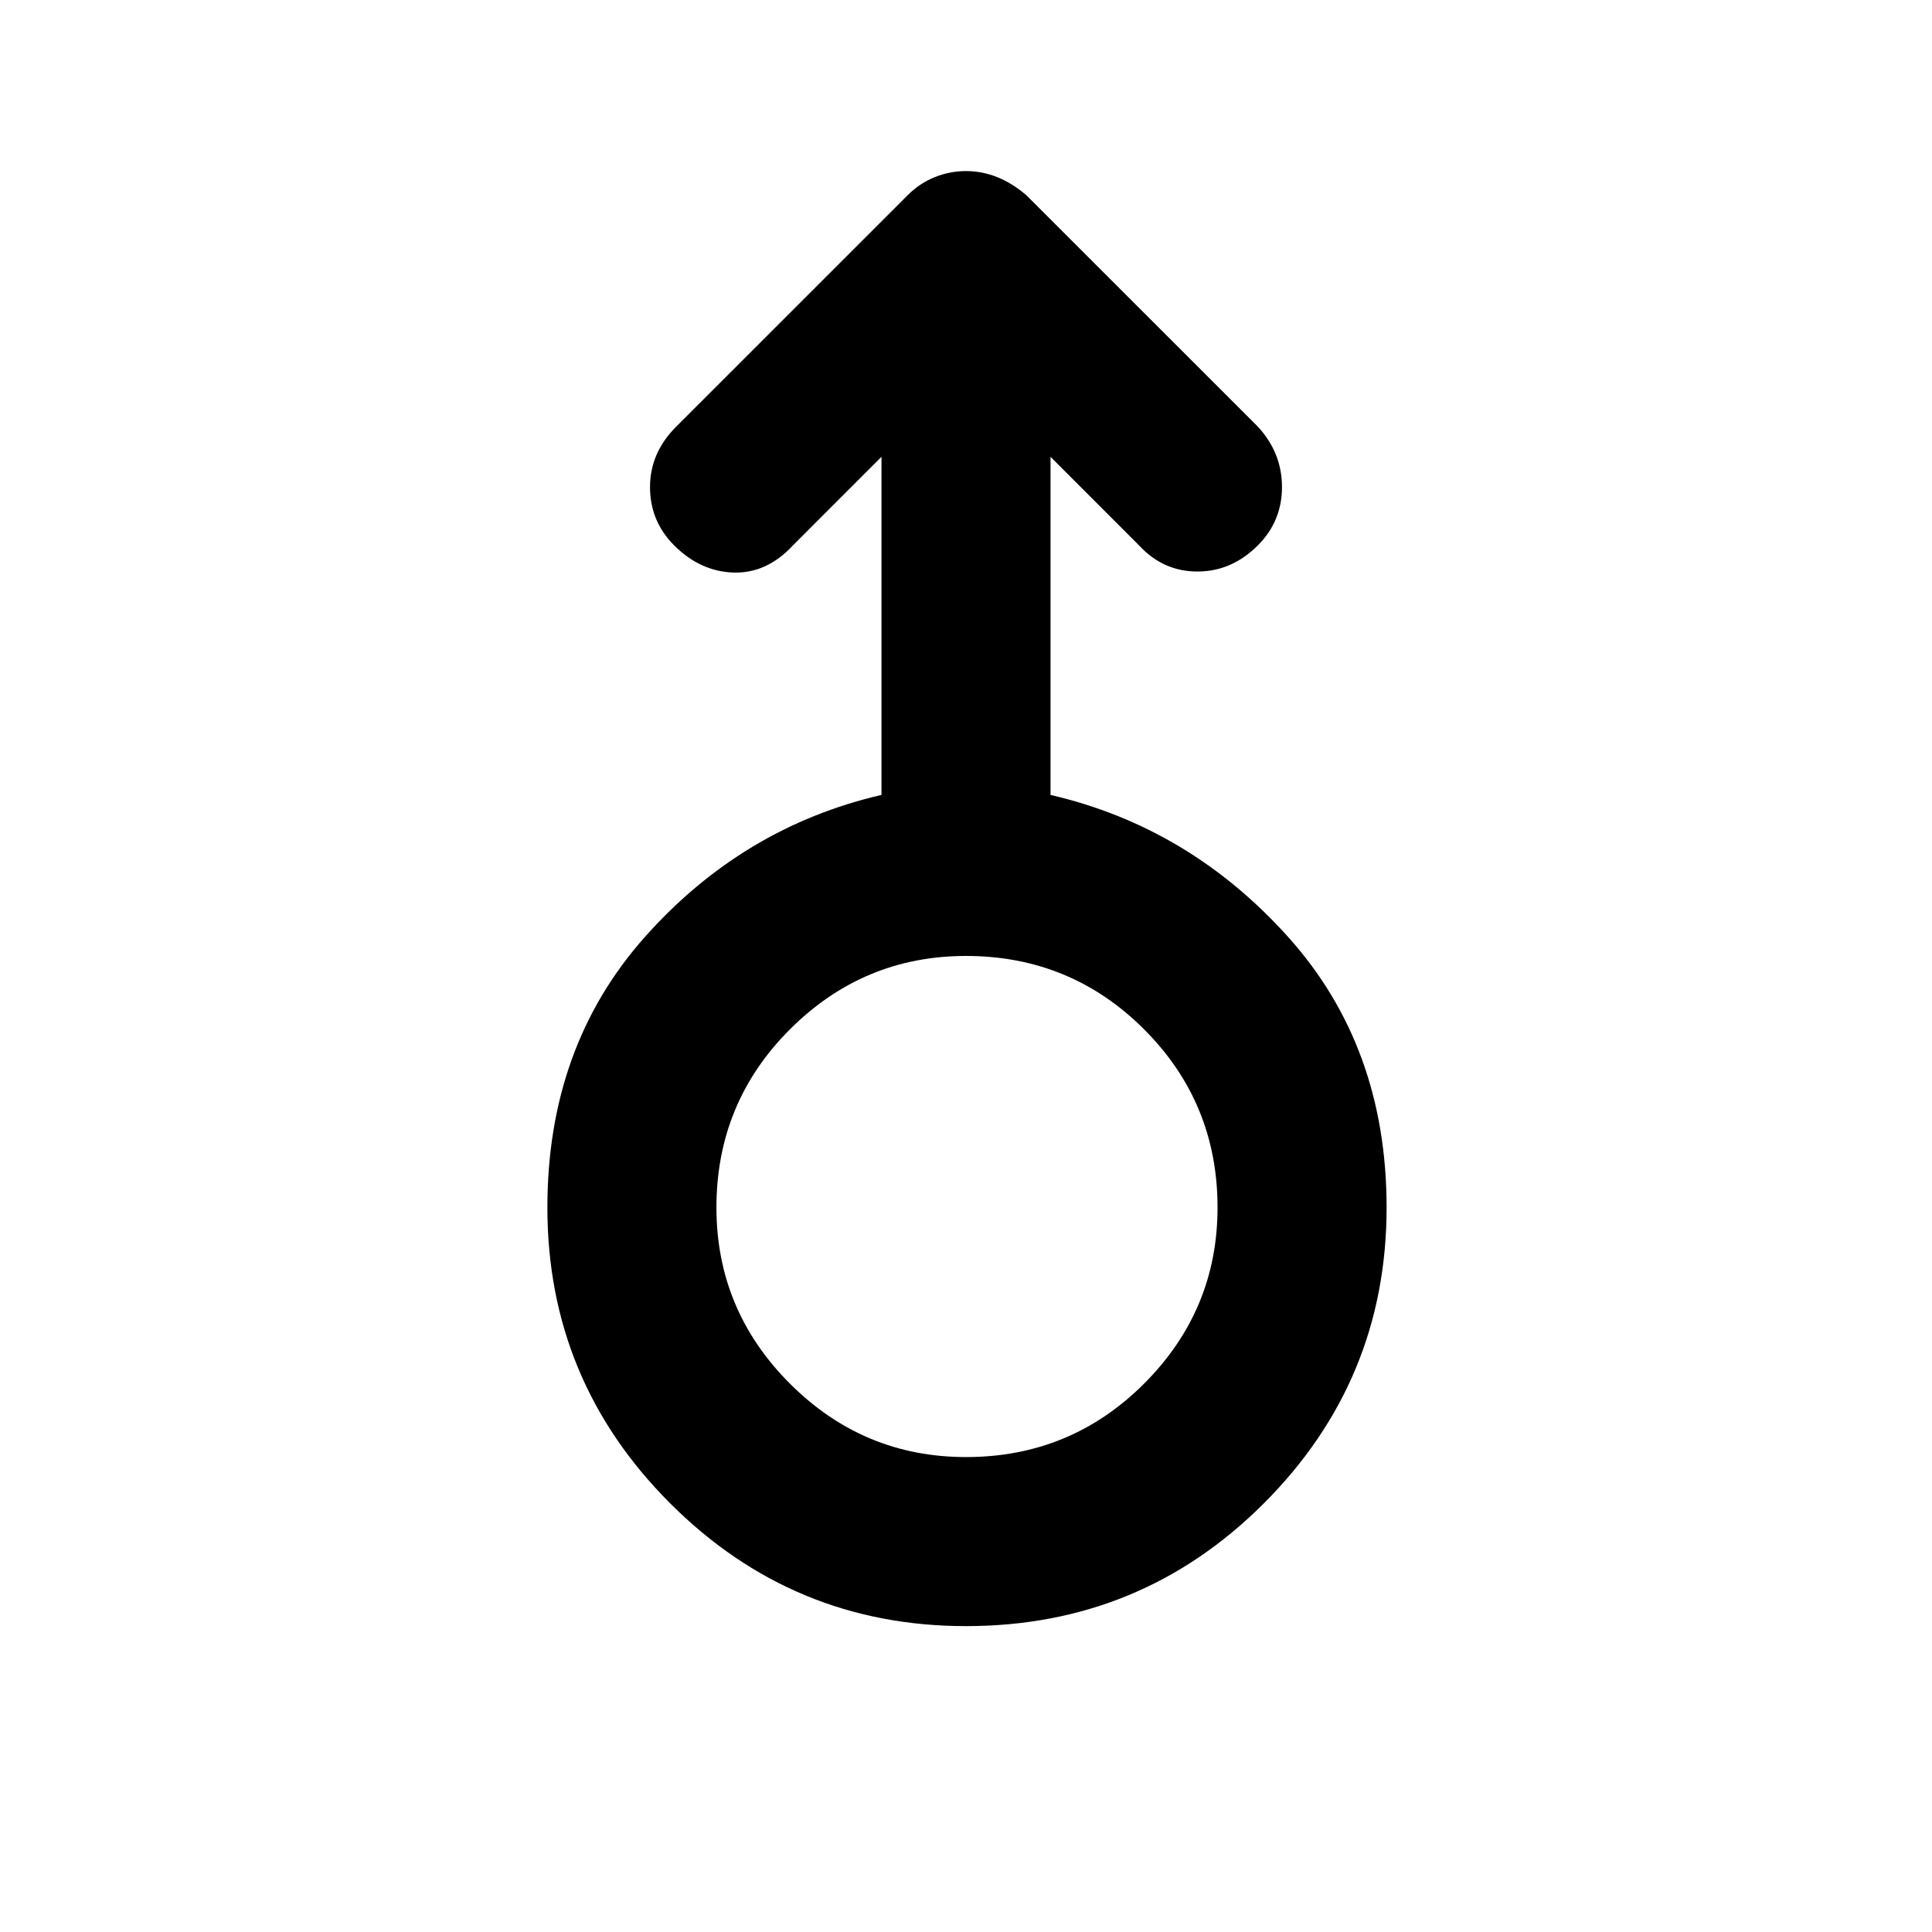 <svg xmlns="http://www.w3.org/2000/svg" height="40" width="40"><path d="M20 33.667q-3.583 0-6.125-2.542T11.333 25q0-3.333 2.021-5.604t4.896-2.938v-7l-1.833 1.834q-.542.583-1.229.562-.688-.021-1.23-.562-.5-.5-.5-1.209 0-.708.542-1.25l4.792-4.791q.25-.25.562-.375.313-.125.646-.125t.646.125q.312.125.604.375l4.792 4.791q.5.542.5 1.25 0 .709-.5 1.209-.542.541-1.25.541-.709 0-1.209-.541L21.75 9.458v7q2.875.667 4.917 2.938 2.041 2.271 2.041 5.604 0 3.583-2.541 6.125-2.542 2.542-6.167 2.542Zm0-3.5q2.167 0 3.688-1.521 1.52-1.521 1.52-3.646 0-2.167-1.52-3.688-1.521-1.52-3.688-1.52-2.125 0-3.646 1.52-1.521 1.521-1.521 3.688 0 2.125 1.521 3.646T20 30.167ZM20 25Z"/></svg>